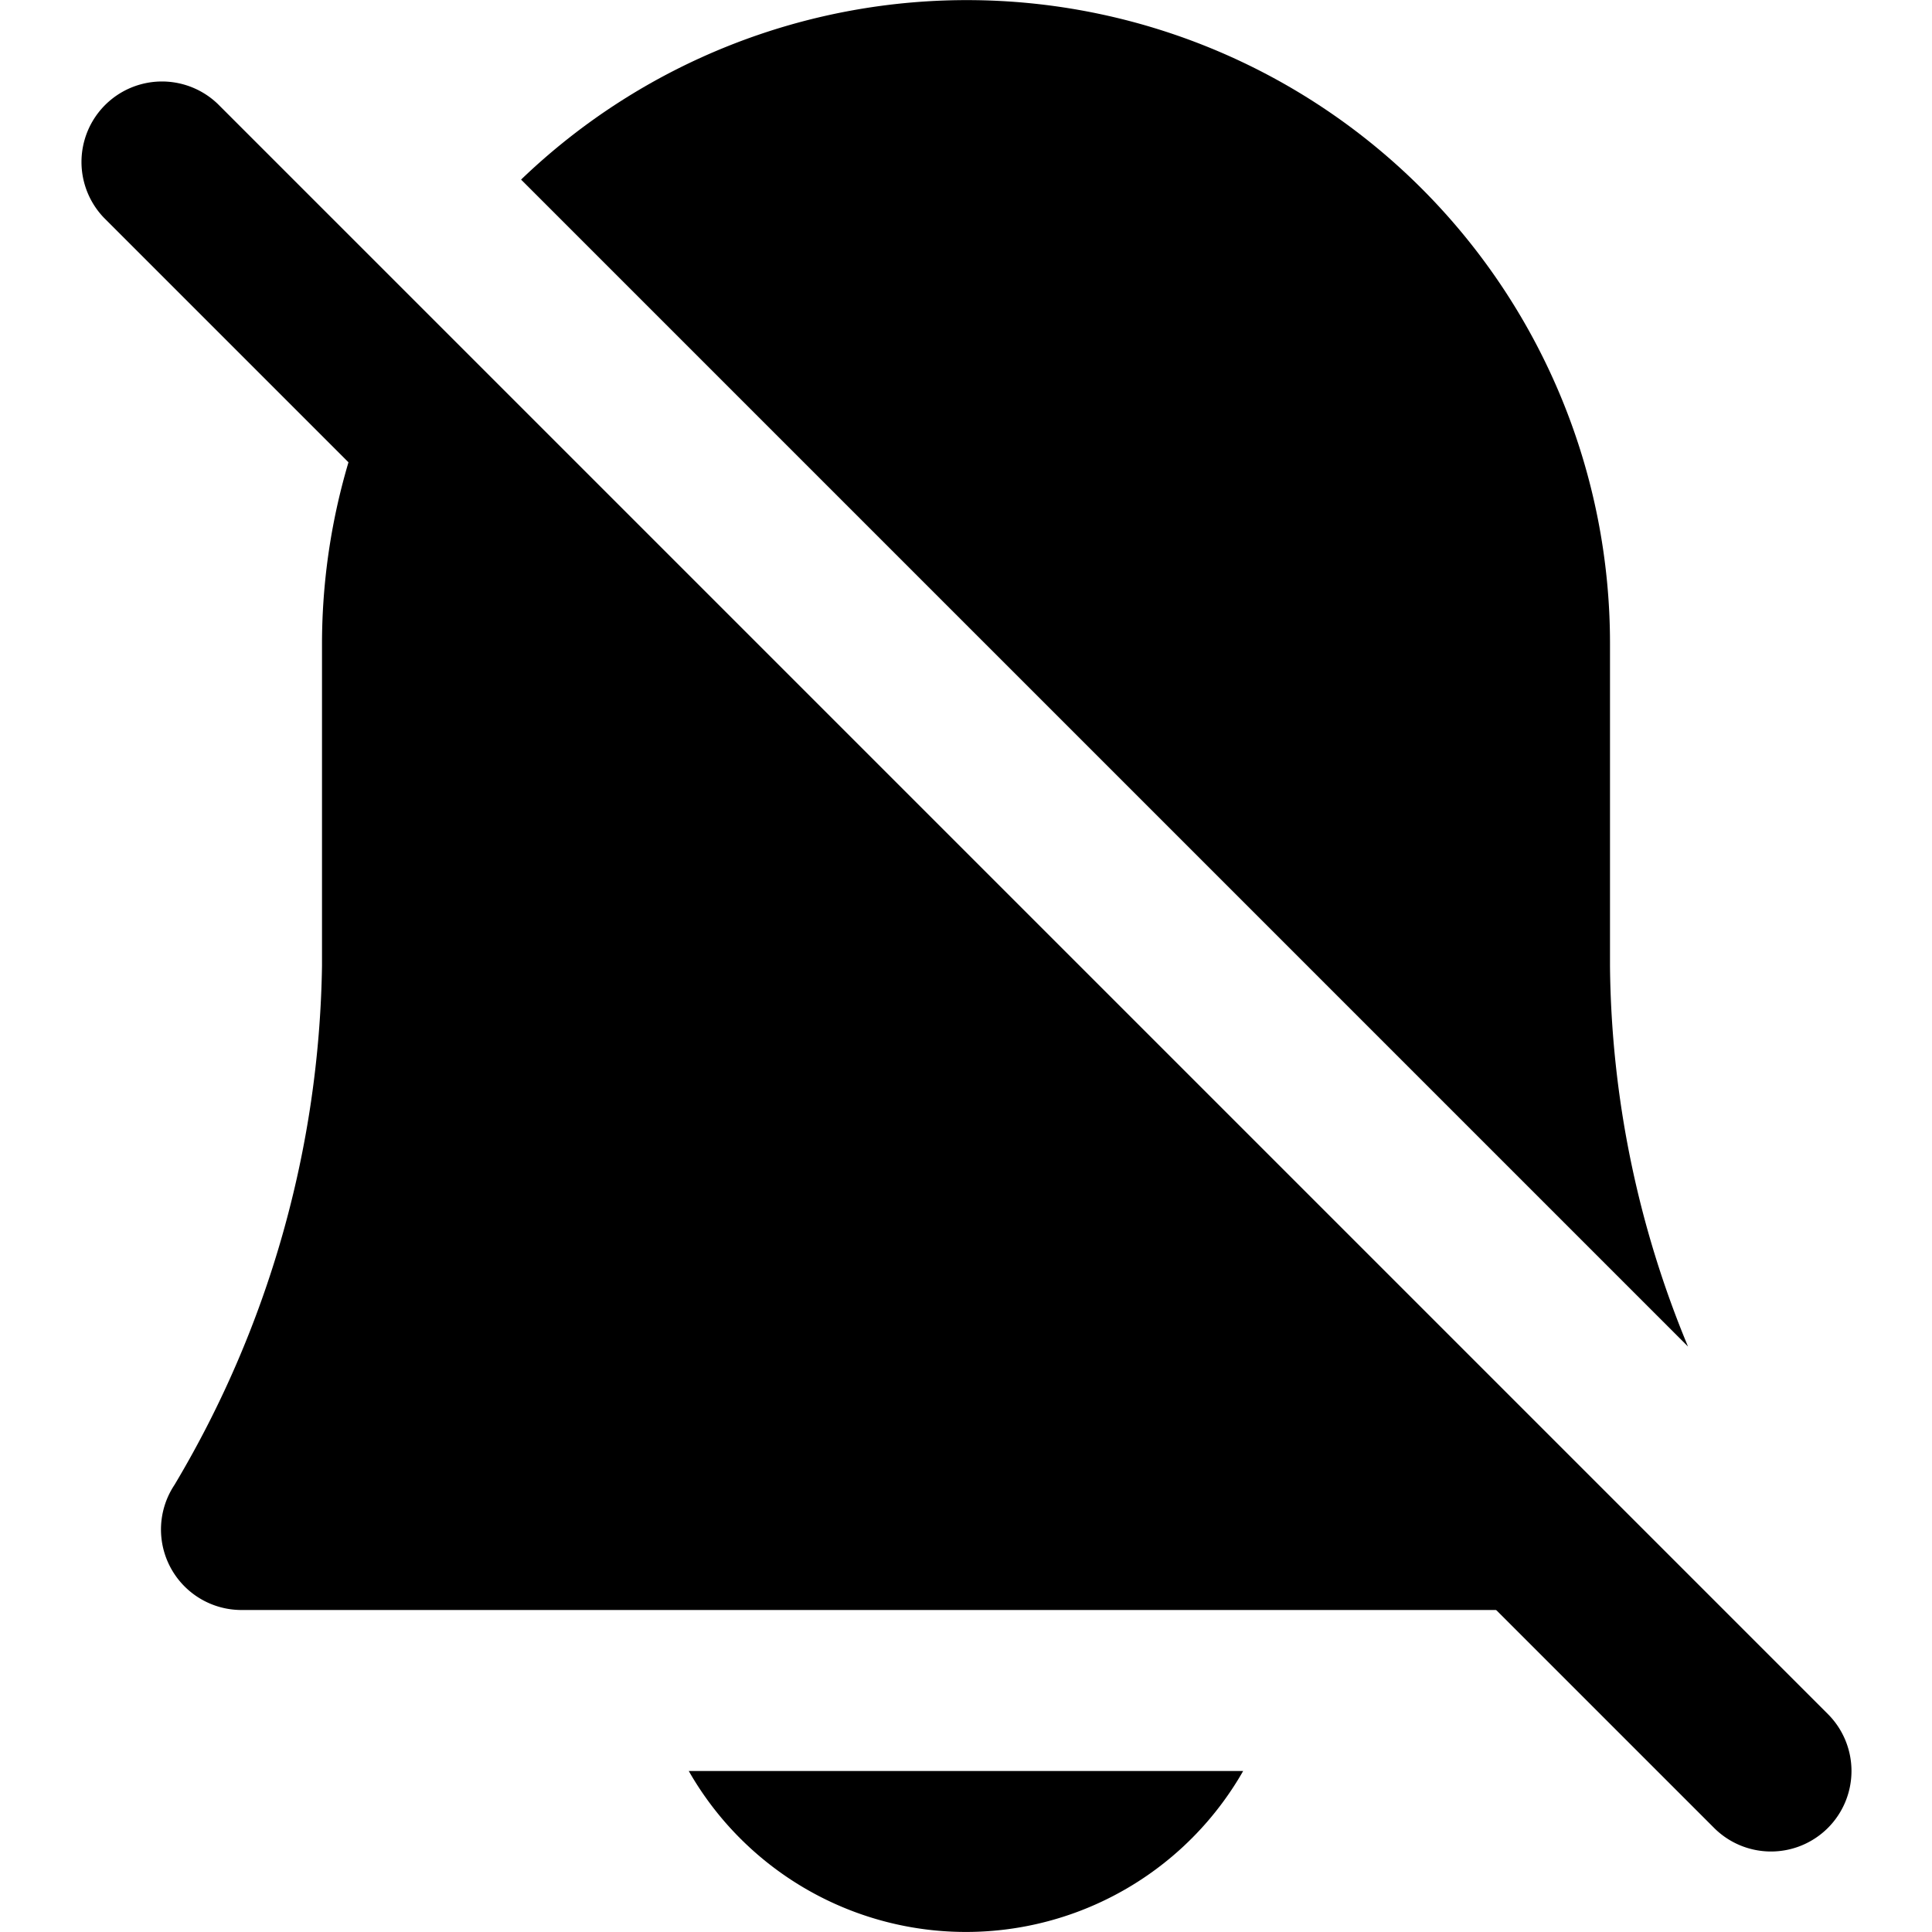 <svg id="nc_icon" xmlns="http://www.w3.org/2000/svg" xml:space="preserve" viewBox="0 0 24 24"><g fill="currentColor" class="nc-icon-wrapper"><path d="M8.556 22a3.965 3.965 0 0 0 6.887 0ZM20.969 16.727A12.6 12.6 0 0 1 20 12V8A7.99 7.99 0 0 0 6.473 2.231ZM4.714 4.714A7.941 7.941 0 0 0 4 8v4a12.96 12.96 0 0 1-1.832 6.445A1 1 0 0 0 3 20h17Z"/><path d="M22 23a1 1 0 0 1-.707-.293l-20-20a1 1 0 0 1 1.414-1.414l20 20A1 1 0 0 1 22 23Z" data-color="color-2"/></g></svg>
